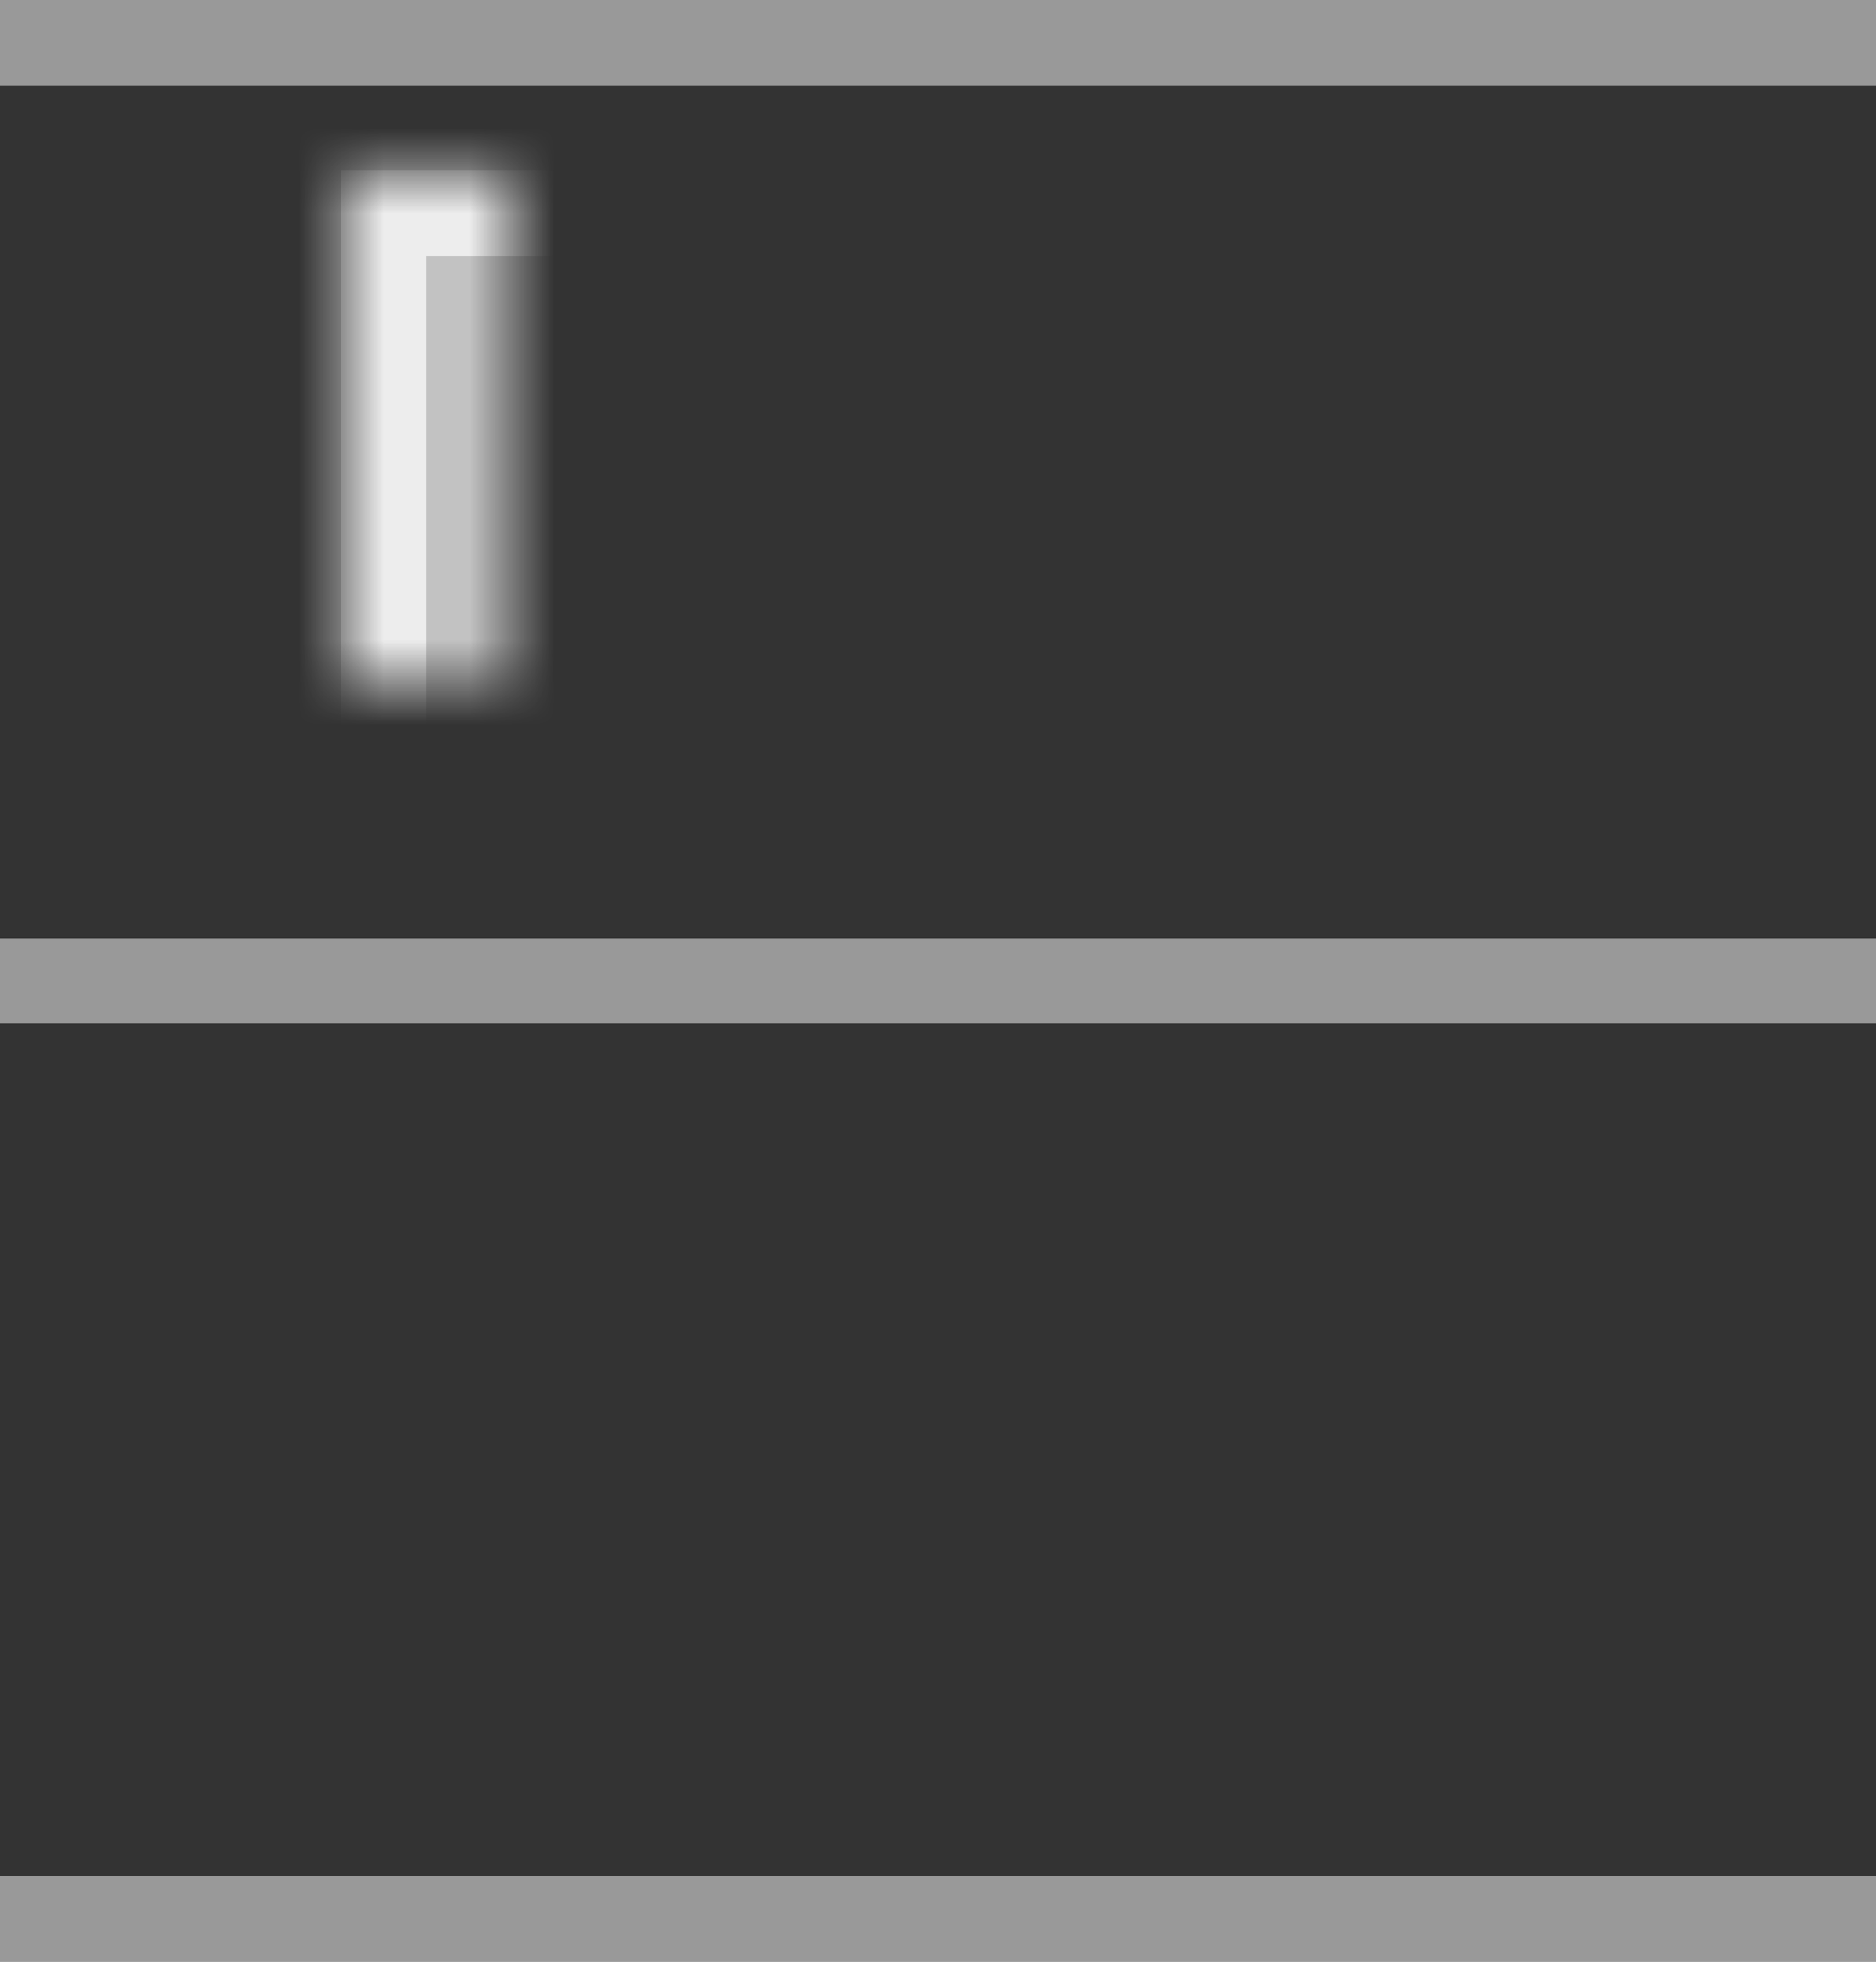 <?xml version="1.0" encoding="UTF-8" standalone="no"?>
<svg width="22px" height="23px" viewBox="0 0 22 23" version="1.1" xmlns="http://www.w3.org/2000/svg" xmlns:xlink="http://www.w3.org/1999/xlink">
    <rect x="0" y="0" width="22" height="23" fill="#333333" stroke="none"/>
    <!-- Generator: sketchtool 3.8.3 (29802) - http://www.bohemiancoding.com/sketch -->
    <title>767FA698-A25F-4A93-857F-C189F8B5957A</title>
    <desc>Created with sketchtool.</desc>
    <defs>
        <rect id="path-1" x="4" y="2" width="6" height="8"></rect>
        <mask id="mask-2" maskContentUnits="userSpaceOnUse" maskUnits="objectBoundingBox" x="0" y="0" width="6" height="8" fill="white">
            <use xlink:href="#path-1"></use>
        </mask>
        <rect id="path-3" x="12" y="2" width="6" height="8"></rect>
        <mask id="mask-4" maskContentUnits="userSpaceOnUse" maskUnits="objectBoundingBox" x="0" y="0" width="6" height="8" fill="white">
            <use xlink:href="#path-3"></use>
        </mask>
        <rect id="path-5" x="4" y="13" width="6" height="8"></rect>
        <mask id="mask-6" maskContentUnits="userSpaceOnUse" maskUnits="objectBoundingBox" x="0" y="0" width="6" height="8" fill="white">
            <use xlink:href="#path-5"></use>
        </mask>
        <rect id="path-7" x="12" y="13" width="6" height="8"></rect>
        <mask id="mask-8" maskContentUnits="userSpaceOnUse" maskUnits="objectBoundingBox" x="0" y="0" width="6" height="8" fill="white">
            <use xlink:href="#path-7"></use>
        </mask>
    </defs>
    <g id="Page-1" stroke="none" stroke-width="1" fill="none" fill-rule="evenodd">
        <g id="Icons" transform="translate(-124, -491)" fill="#FFFFFF">
            <g id="row:-reverse-wrap-children-sub-buttons" transform="translate(19, 465)">
                <g id="align-rows(rev):-stretch" transform="translate(101, 23)">
                    <g id="Group-2" transform="translate(15, 14.5) rotate(-180) translate(-15, -14.5) translate(4, 3)">
                        <g id="shape" transform="translate(11, 11.5) rotate(-180) translate(-11, -11.5) ">
                            <use id="Rectangle-99" stroke-opacity="0.7" stroke="#FFFFFF" mask="url(#mask-2)" stroke-width="2" fill-opacity="0.7" xlink:href="#path-1"></use>
                            <use id="Rectangle-99-Copy" stroke-opacity="0.7" stroke="#FFFFFF" mask="url(#mask-4)" stroke-width="2" fill-opacity="0.7" xlink:href="#path-3"></use>
                            <use id="Rectangle-99-Copy-7" stroke-opacity="0.7" stroke="#FFFFFF" mask="url(#mask-6)" stroke-width="2" fill-opacity="0.2" xlink:href="#path-5"></use>
                            <use id="Rectangle-99-Copy-6" stroke-opacity="0.7" stroke="#FFFFFF" mask="url(#mask-8)" stroke-width="2" fill-opacity="0.2" xlink:href="#path-7"></use>
                            <polyline id="Rectangle-101" fill-opacity="0.503" points="22 -1.77635684e-15 22 1 -3.55271368e-15 1 -3.55271368e-15 -5.32907052e-15 22 -1.77635684e-15"></polyline>
                            <polyline id="Rectangle-101-Copy-4" fill-opacity="0.503" points="22 11 22 12 -3.55271368e-15 12 -3.55271368e-15 11 22 11"></polyline>
                            <polyline id="Rectangle-101-Copy-5" fill-opacity="0.503" points="22 22 22 23 0 23 0 22 22 22"></polyline>
                        </g>
                    </g>
                </g>
            </g>
        </g>
    </g>
</svg>